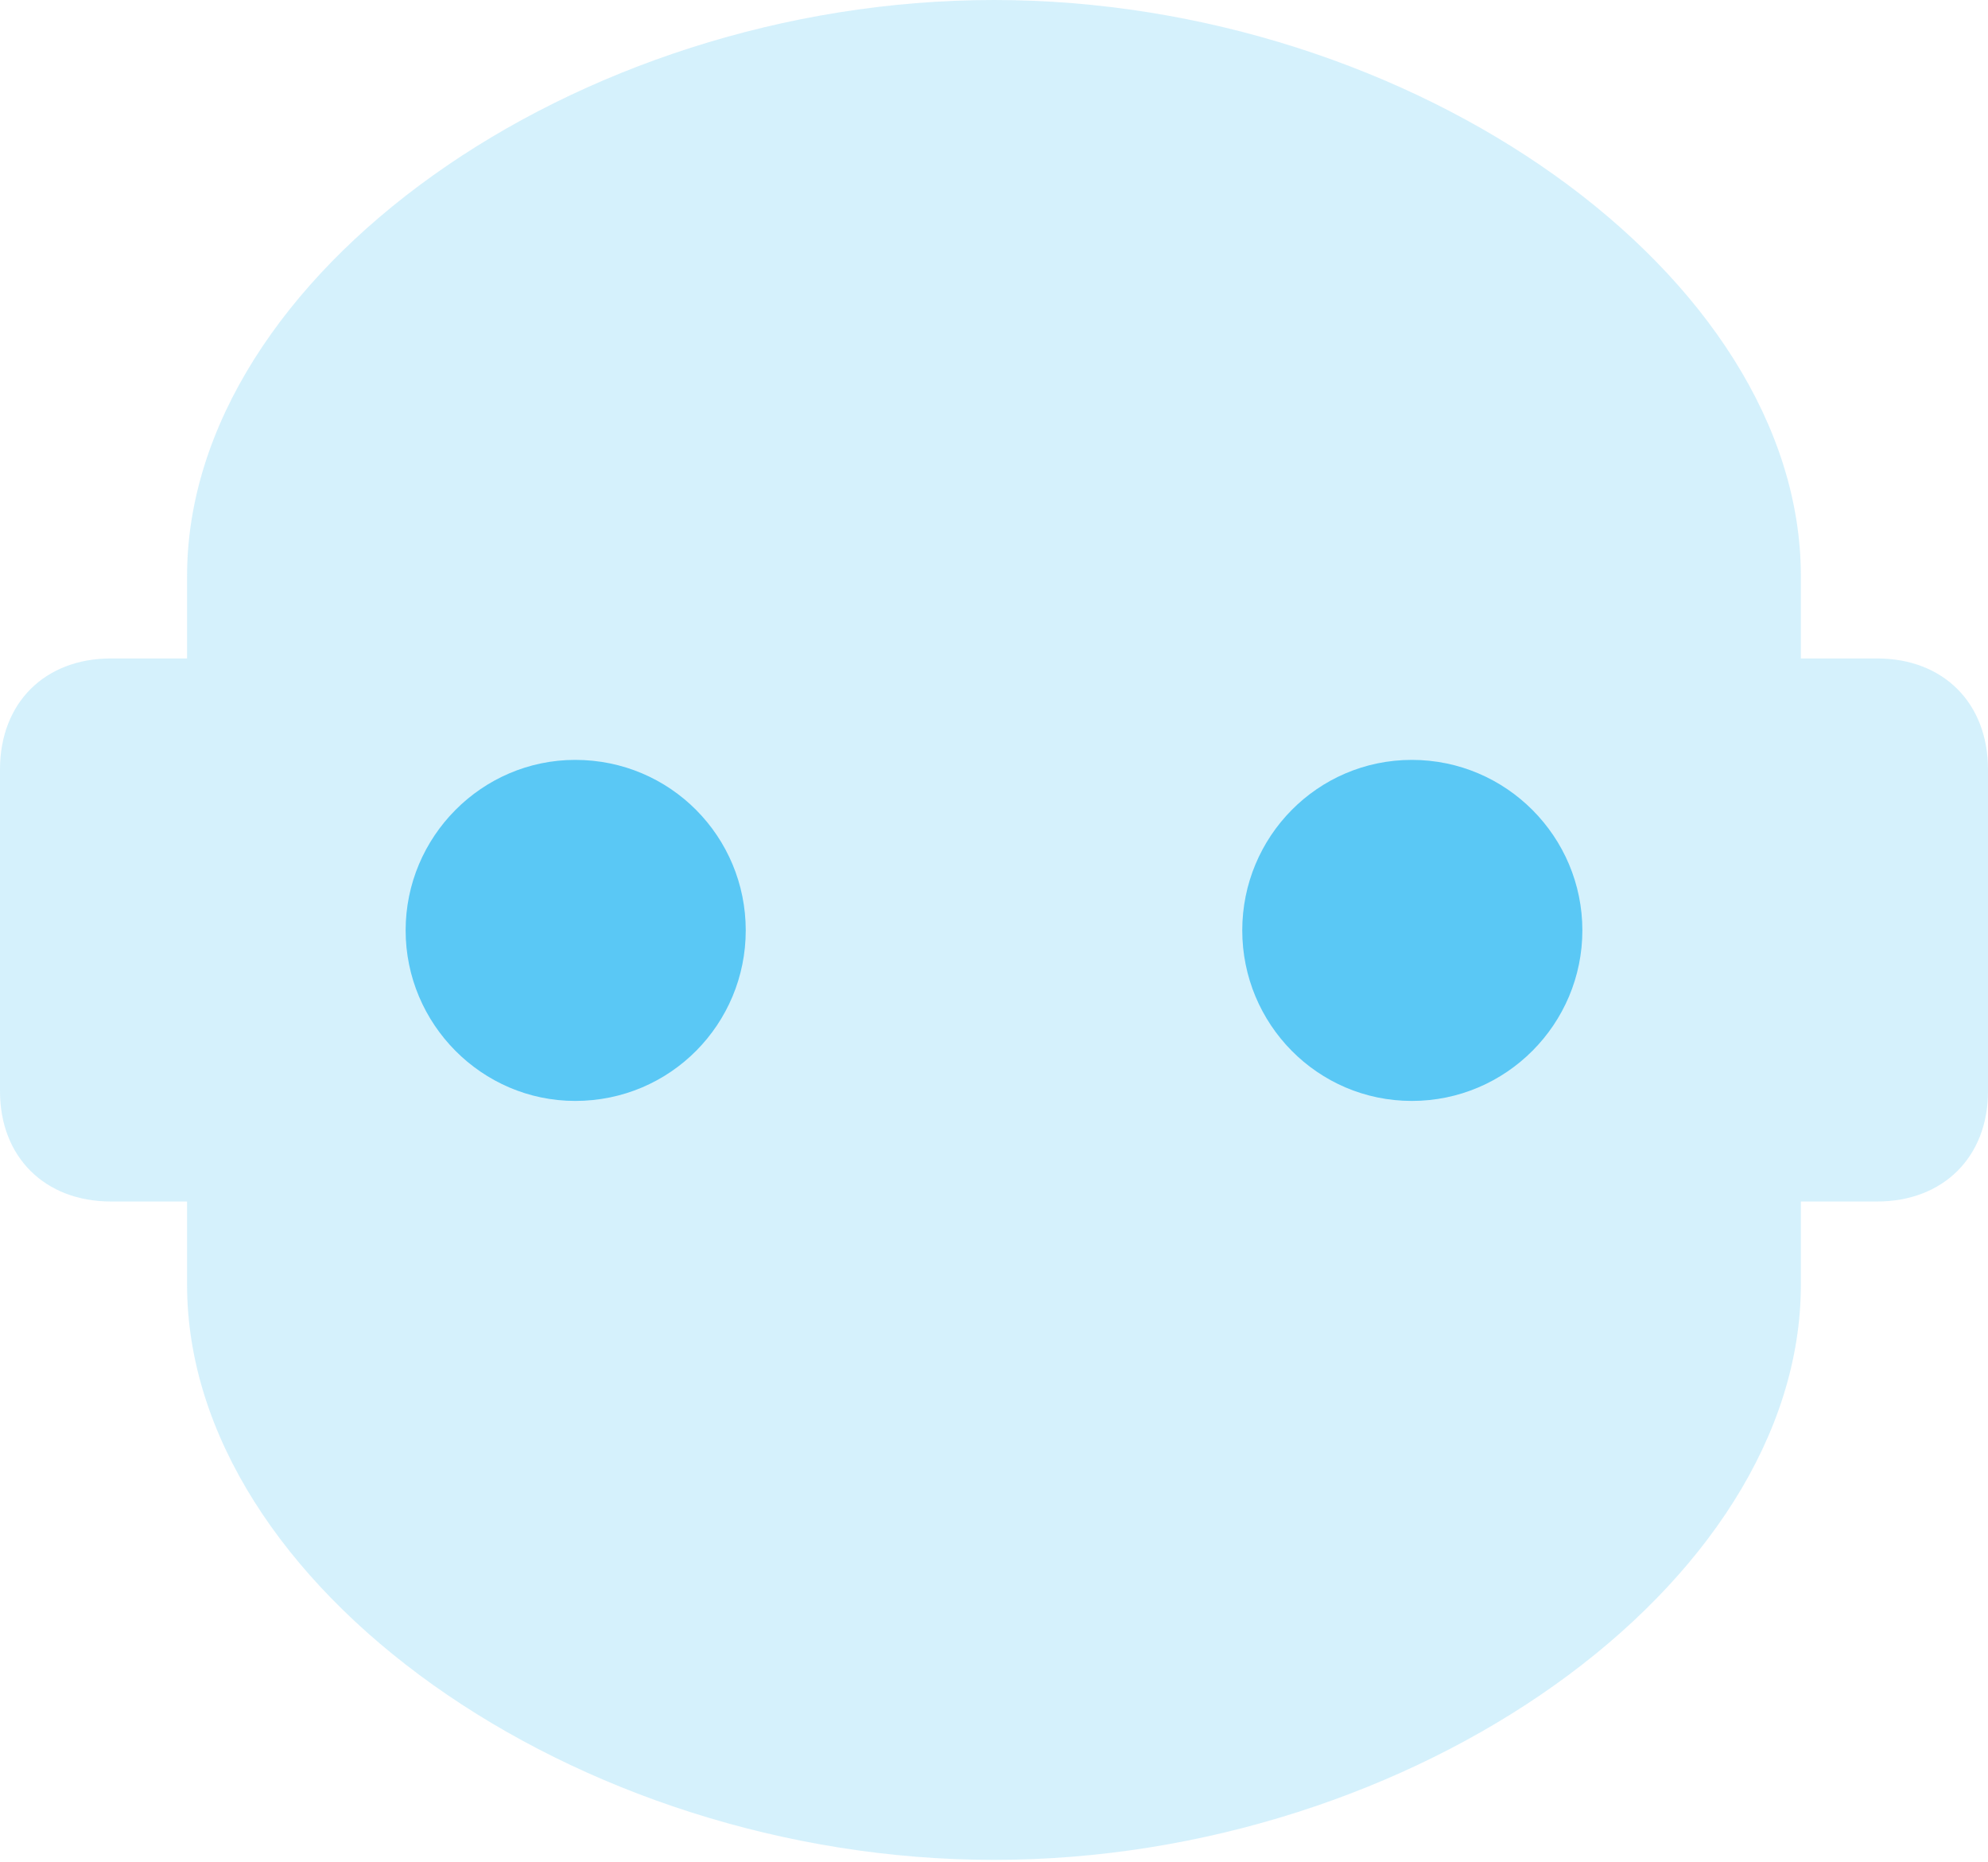 <?xml version="1.0" encoding="UTF-8"?>
<!--Generator: Apple Native CoreSVG 175.5-->
<!DOCTYPE svg
PUBLIC "-//W3C//DTD SVG 1.1//EN"
       "http://www.w3.org/Graphics/SVG/1.1/DTD/svg11.dtd">
<svg version="1.1" xmlns="http://www.w3.org/2000/svg" xmlns:xlink="http://www.w3.org/1999/xlink" width="27.759" height="25.989">
 <g>
  <rect height="25.989" opacity="0" width="27.759" x="0" y="0"/>
  <path d="M0 15.234C0 16.15 0.623 16.773 1.55 16.773L2.612 16.773L2.612 17.932C2.612 22.131 8.02 25.964 13.879 25.964C19.739 25.964 25.146 22.131 25.146 17.932L25.146 16.773L26.209 16.773C27.136 16.773 27.759 16.15 27.759 15.234L27.759 10.742C27.759 9.814 27.136 9.192 26.209 9.192L25.146 9.192L25.146 8.044C25.146 3.845 19.739 0 13.879 0C8.02 0 2.612 3.845 2.612 8.044L2.612 9.192L1.55 9.192C0.623 9.192 0 9.814 0 10.742Z" fill="#5ac8f5" fill-opacity="0.25"/>
  <path d="M8.032 15.369C6.726 15.369 5.664 14.294 5.664 12.988C5.664 11.682 6.726 10.608 8.032 10.608C9.363 10.608 10.413 11.682 10.413 12.988C10.413 14.294 9.363 15.369 8.032 15.369ZM19.714 15.369C18.396 15.369 17.346 14.294 17.346 12.988C17.346 11.682 18.396 10.608 19.714 10.608C21.033 10.608 22.095 11.682 22.095 12.988C22.095 14.294 21.033 15.369 19.714 15.369Z" fill="#5ac8f5"/>
 </g>
</svg>
